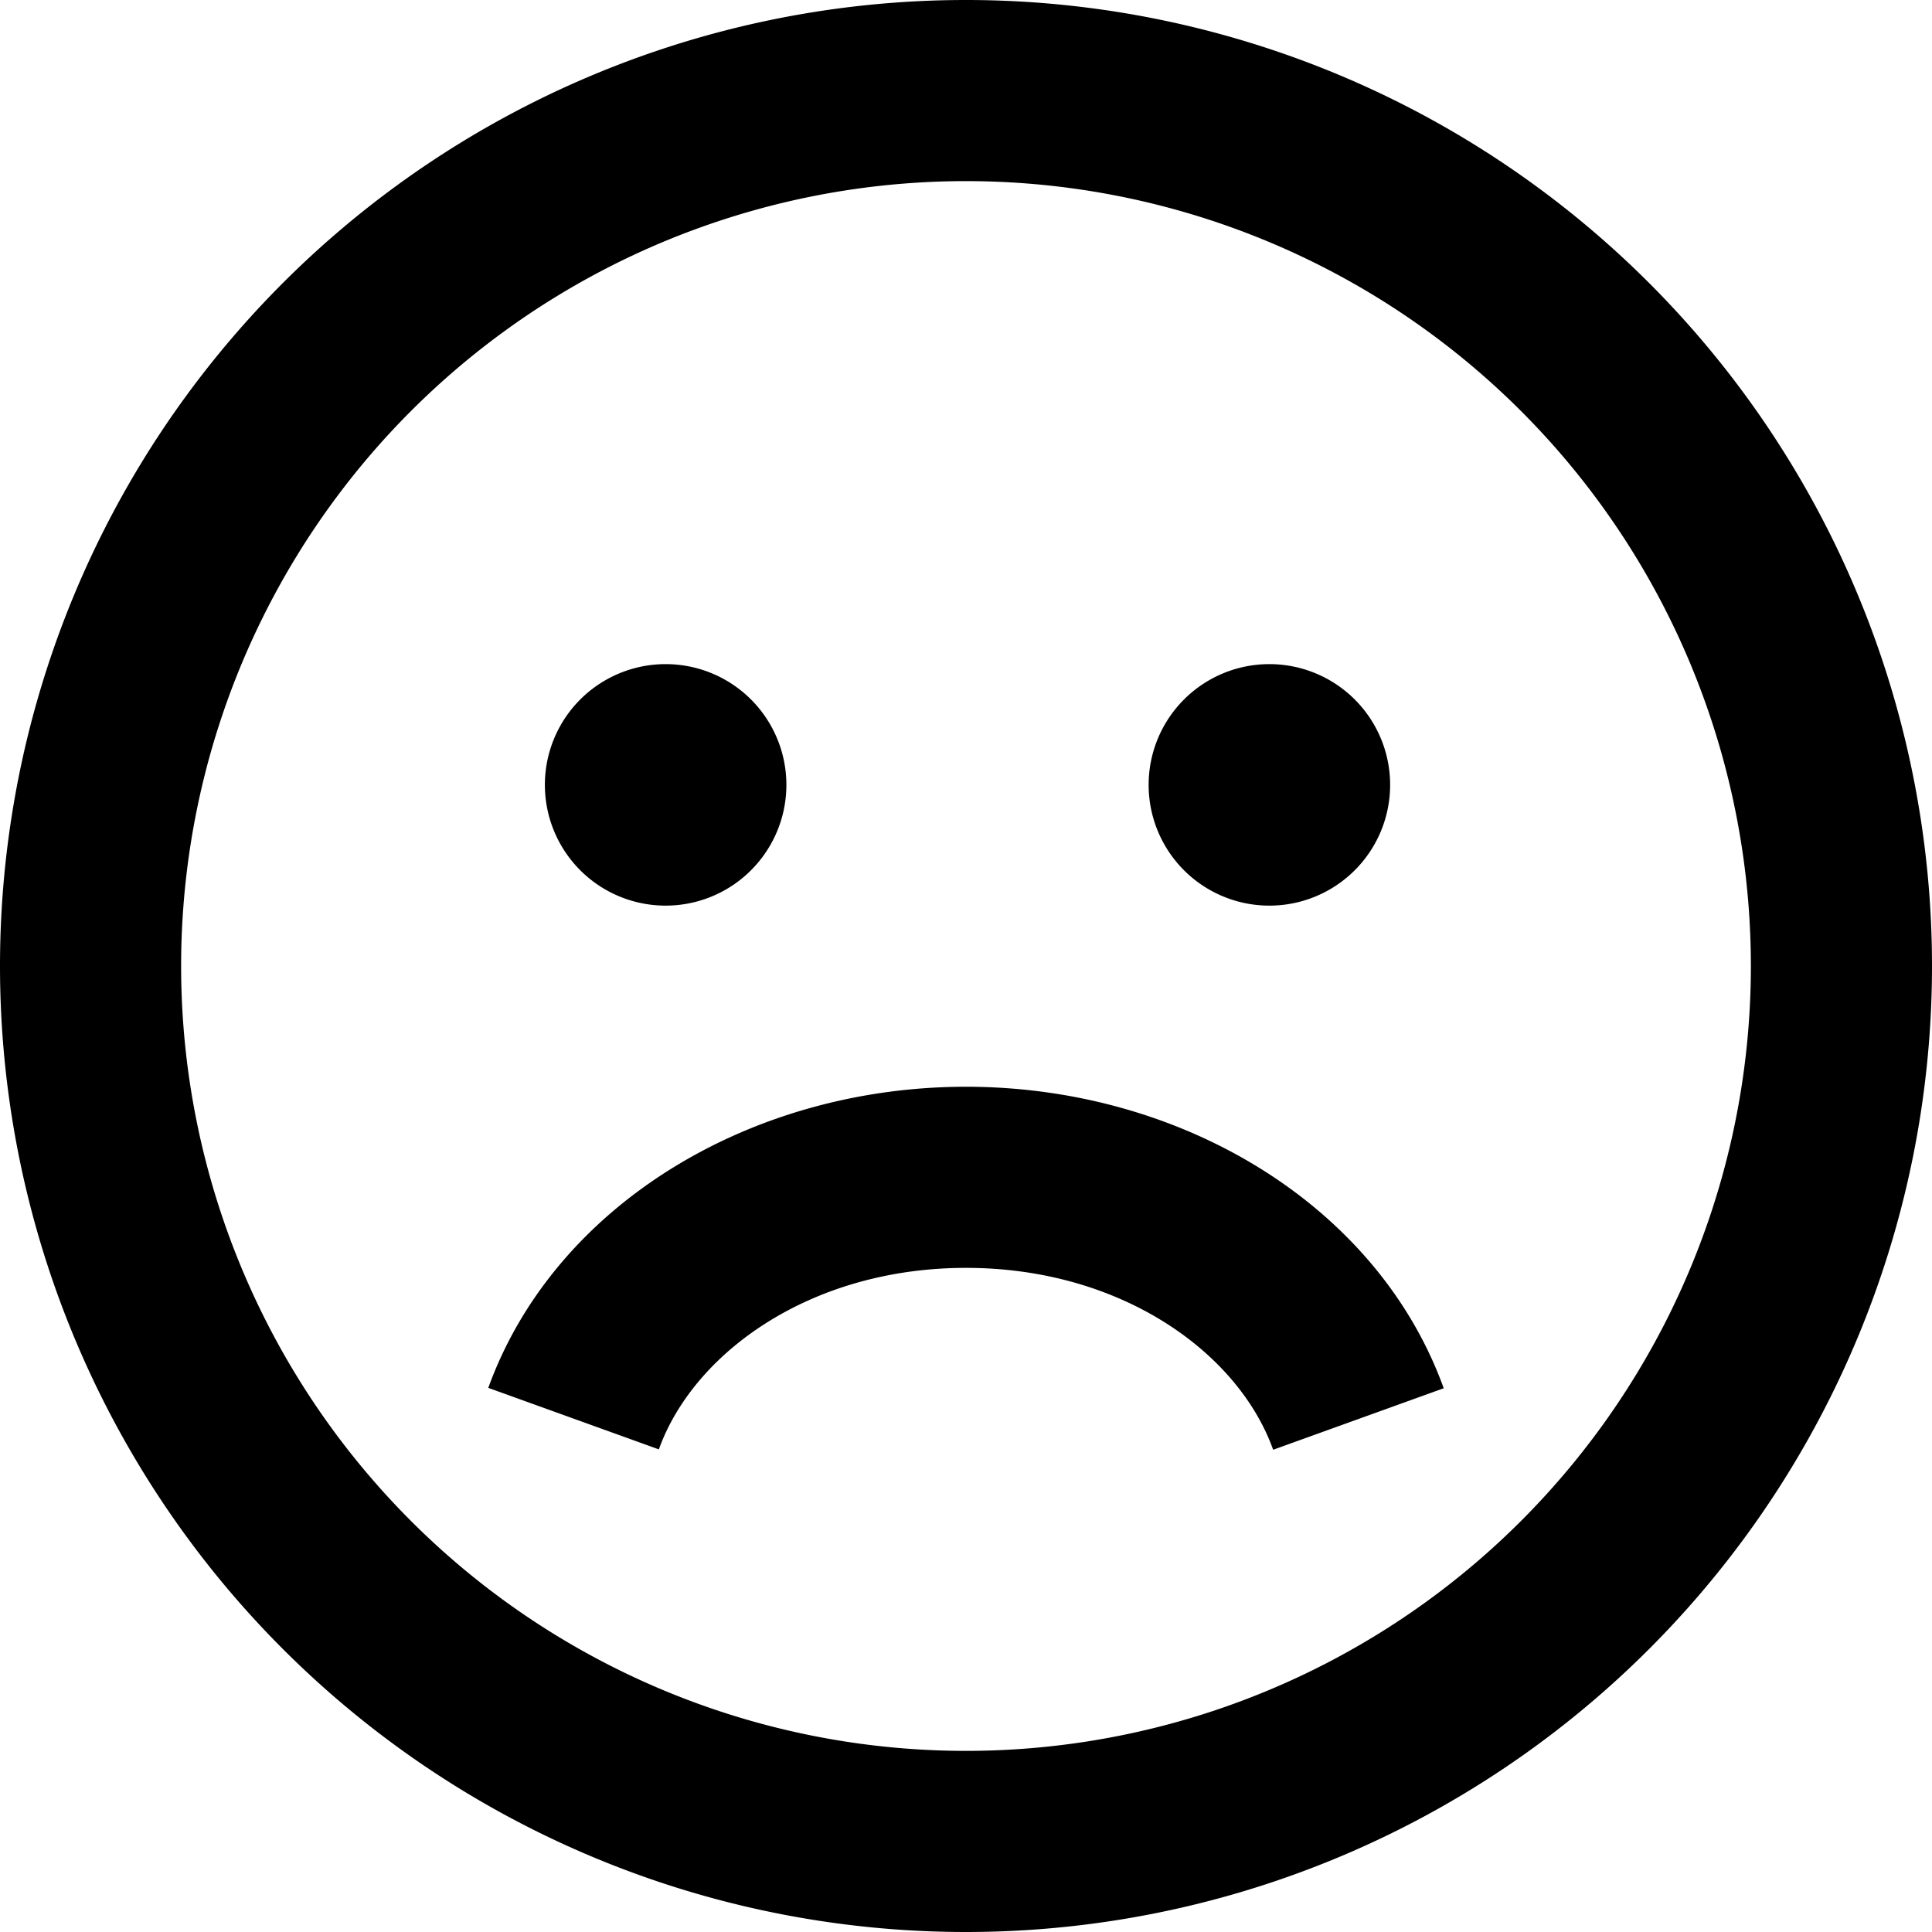<svg xmlns="http://www.w3.org/2000/svg" viewBox="0 0 512 512" fill="currentColor" class="svgBox" id="face-frown-b-t"><path d="M464 256A208 208 0 1 0 48 256a208 208 0 1 0 416 0zM0 256a256 256 0 1 1 512 0A256 256 0 1 1 0 256zM174.6 384.1l-45.2-16.3C146.9 319.4 198.9 288 256 288s109.1 31.4 126.6 79.9l-45.2 16.3C328.2 358.5 297.2 336 256 336s-72.2 22.5-81.4 48.1zM144.4 208a32 32 0 1 1 64 0 32 32 0 1 1 -64 0zm192-32a32 32 0 1 1 0 64 32 32 0 1 1 0-64z"/></svg>